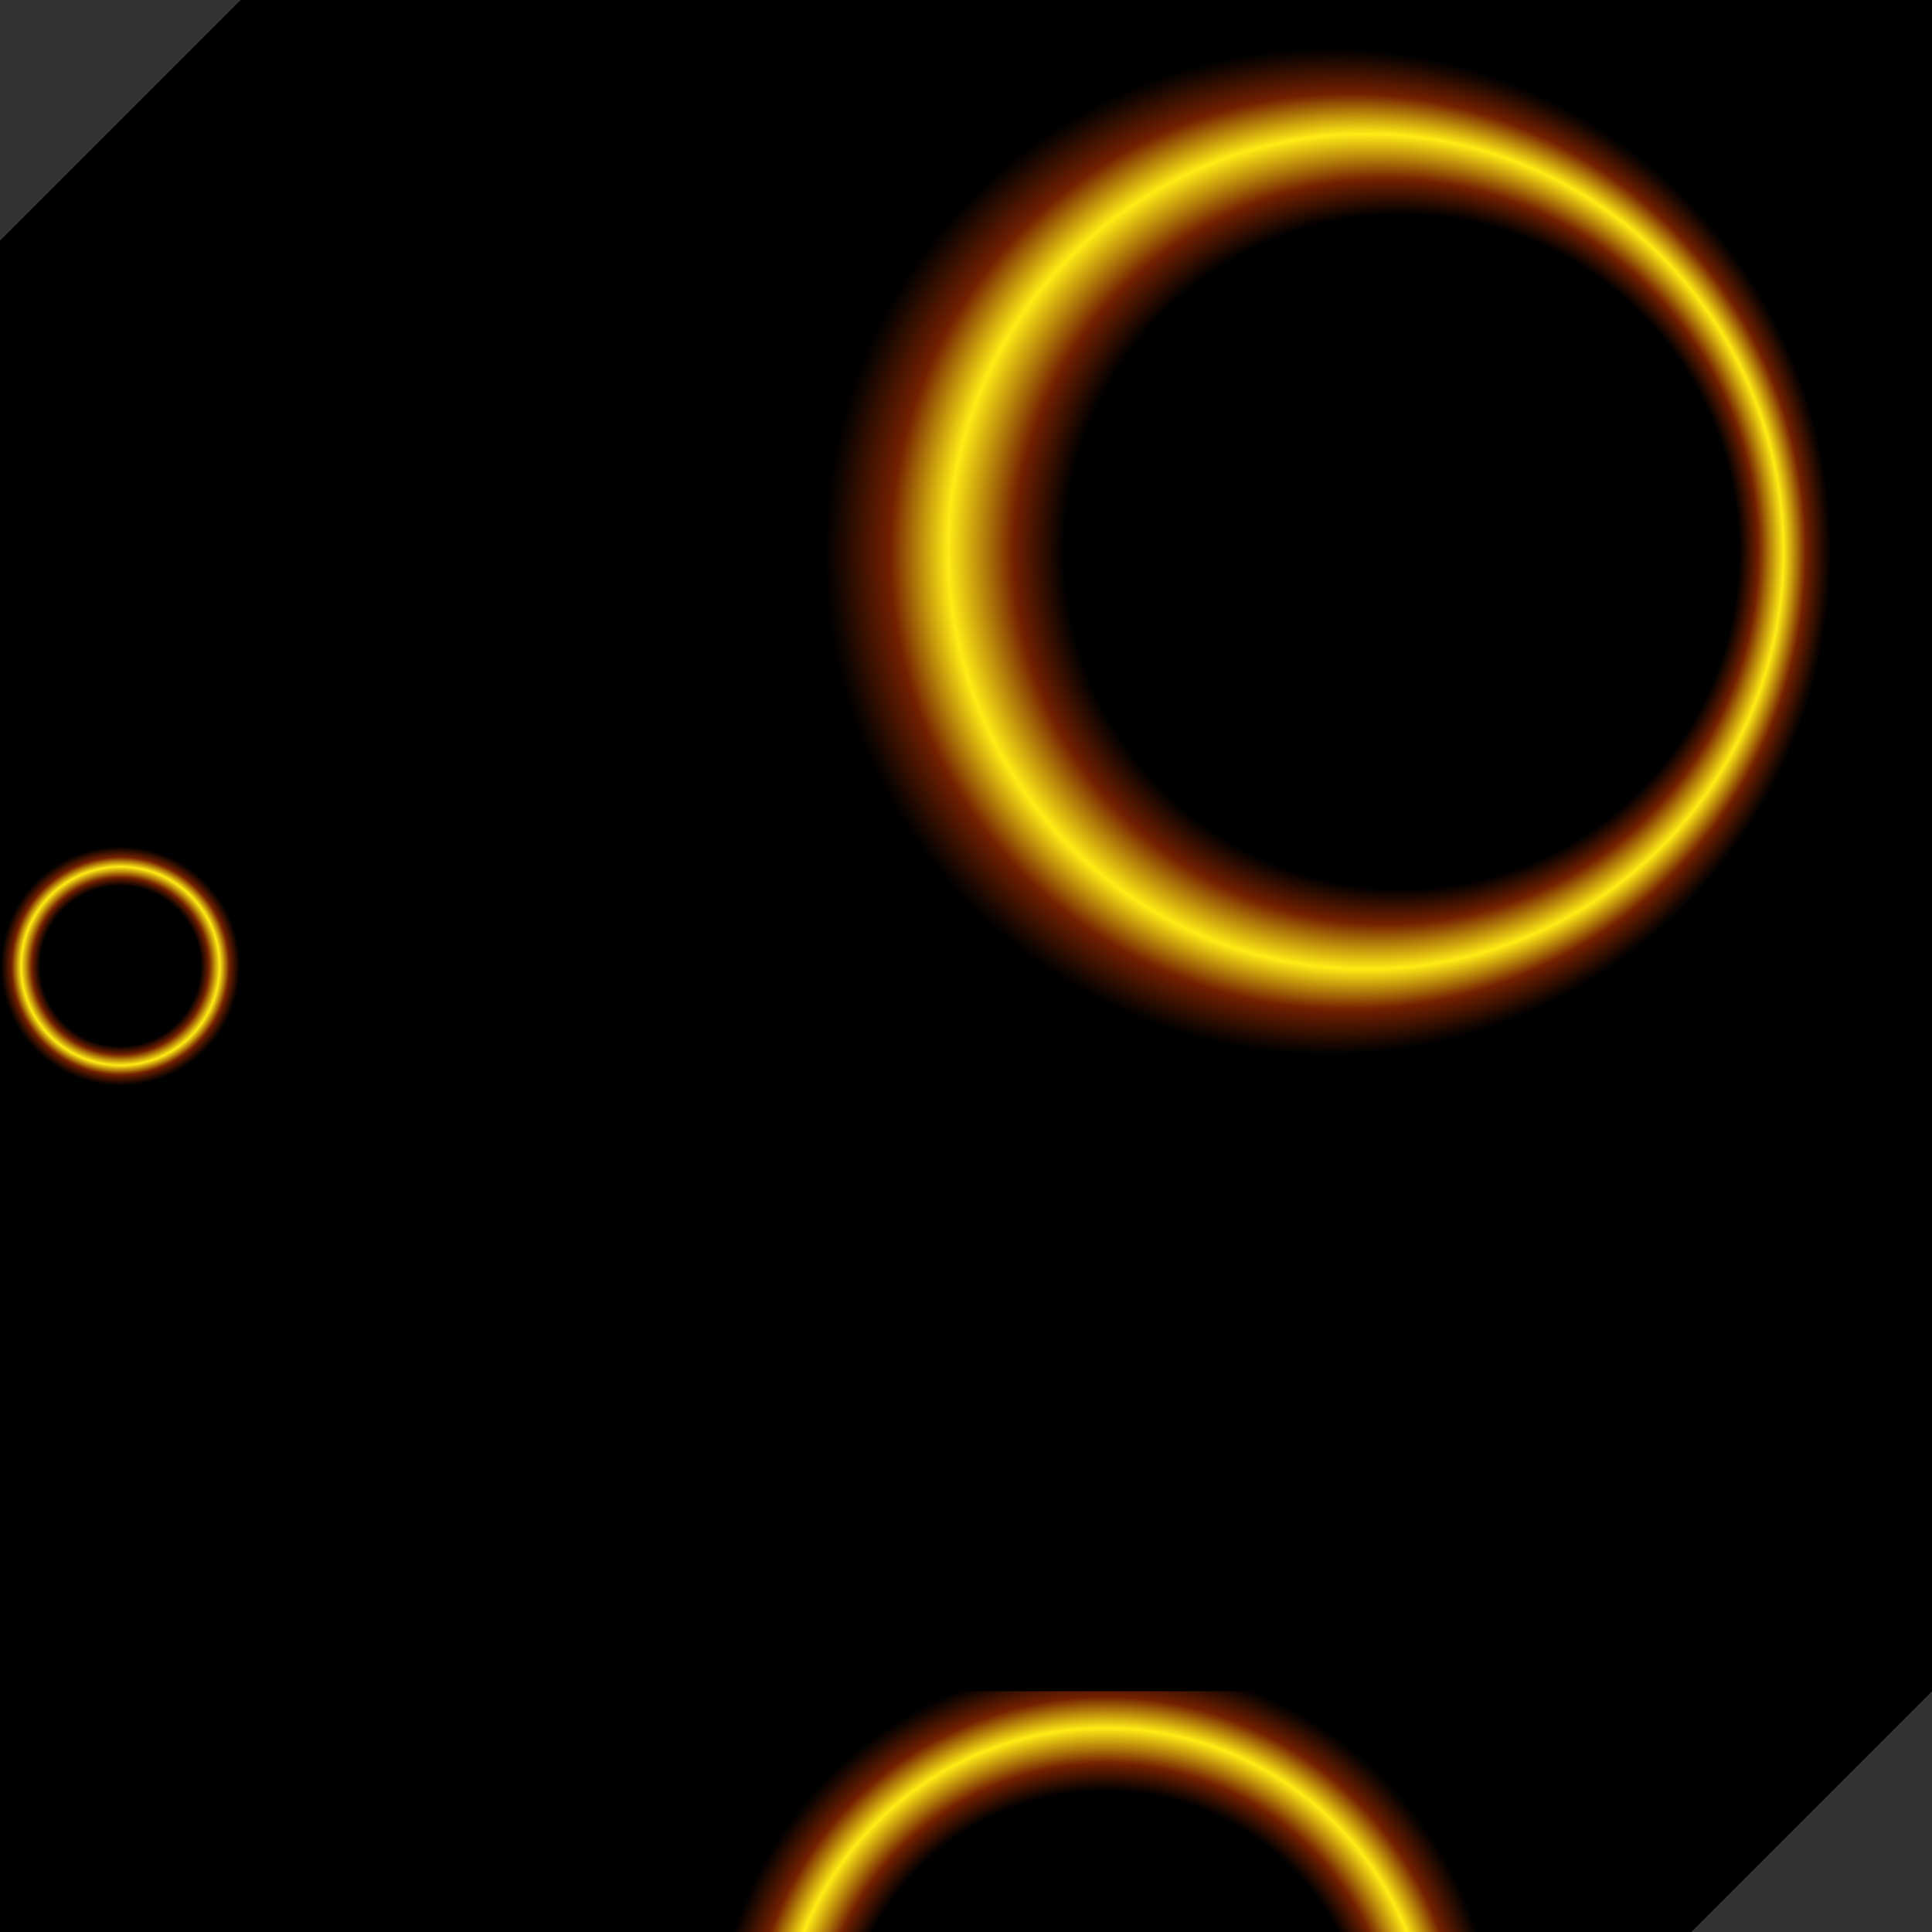 <svg xmlns="http://www.w3.org/2000/svg" xmlns:xlink="http://www.w3.org/1999/xlink" viewBox="0 0 176.5 176.5"><rect x="0" y="0" width="176.5" height="176.5" fill="#333333" stroke="none"/><defs><style>.cls-1{isolation:isolate;}.cls-2{fill:url(#Безымянный_градиент_210);}.cls-3{mix-blend-mode:darken;fill:url(#Colored_Chrome);}.cls-4{mix-blend-mode:lighten;fill:url(#Безымянный_градиент_243);}.cls-5{fill:url(#Безымянный_градиент_243-2);}.cls-6{fill:url(#Безымянный_градиент_243-3);}</style><radialGradient id="Безымянный_градиент_210" cx="99.25" cy="77.25" r="77.25" gradientTransform="translate(198.5 154.5) rotate(-180)" gradientUnits="userSpaceOnUse"><stop offset="0.16"/><stop offset="0.42" stop-color="#732000"/><stop offset="0.61" stop-color="#b37d0a"/><stop offset="0.83" stop-color="#ffec15"/><stop offset="0.91" stop-color="#732000"/><stop offset="0.98" stop-color="#170700"/><stop offset="1"/></radialGradient><linearGradient id="Colored_Chrome" x1="51.46" y1="44.89" x2="114.96" y2="87.89" gradientTransform="translate(198.5 154.5) rotate(-180)" gradientUnits="userSpaceOnUse"><stop offset="0" stop-color="#eeebe9"/><stop offset="0" stop-color="#f3eada"/><stop offset="0" stop-color="#ffe9b8"/><stop offset="0.06" stop-color="#fff4d4"/><stop offset="0.11" stop-color="#fffdec"/><stop offset="0.12" stop-color="#fdf9e2"/><stop offset="0.14" stop-color="#f8eec8"/><stop offset="0.17" stop-color="#f1dc9d"/><stop offset="0.21" stop-color="#e6c362"/><stop offset="0.24" stop-color="#d8a317"/><stop offset="0.25" stop-color="#d7a112"/><stop offset="0.3" stop-color="#d8a414"/><stop offset="0.33" stop-color="#dcac1c"/><stop offset="0.36" stop-color="#e2ba28"/><stop offset="0.38" stop-color="#ebce3a"/><stop offset="0.4" stop-color="#f7e850"/><stop offset="0.44" stop-color="#eddf52"/><stop offset="0.5" stop-color="#d3c657"/><stop offset="0.58" stop-color="#a99e5e"/><stop offset="0.65" stop-color="#847b65"/><stop offset="0.7" stop-color="#7b8566"/><stop offset="0.74" stop-color="#709067"/><stop offset="0.75" stop-color="#5d8569"/><stop offset="0.77" stop-color="#3c736e"/><stop offset="0.8" stop-color="#216471"/><stop offset="0.82" stop-color="#0f5973"/><stop offset="0.84" stop-color="#045375"/><stop offset="0.87" stop-color="#005175"/><stop offset="0.87" stop-color="#06567b"/><stop offset="0.88" stop-color="#25719c"/><stop offset="0.9" stop-color="#3e86b7"/><stop offset="0.91" stop-color="#4f95c9"/><stop offset="0.92" stop-color="#5a9ed4"/><stop offset="0.94" stop-color="#5da1d8"/><stop offset="0.94" stop-color="#6daadc"/><stop offset="0.95" stop-color="#8ebee6"/><stop offset="0.96" stop-color="#a9cded"/><stop offset="0.98" stop-color="#bbd7f2"/><stop offset="0.99" stop-color="#c6def5"/><stop offset="1" stop-color="#cae0f6"/></linearGradient><radialGradient id="Безымянный_градиент_243" cx="121.3" cy="50.39" fx="141.783" r="45.97" gradientUnits="userSpaceOnUse"><stop offset="0.67"/><stop offset="0.74" stop-color="#732000"/><stop offset="0.78" stop-color="#b37d0a"/><stop offset="0.83" stop-color="#ffec15"/><stop offset="0.91" stop-color="#732000"/><stop offset="0.98" stop-color="#170700"/><stop offset="1"/></radialGradient><radialGradient id="Безымянный_градиент_243-2" cx="100.98" cy="187.56" fx="100.985" r="35.76" xlink:href="#Безымянный_градиент_243"/><radialGradient id="Безымянный_градиент_243-3" cx="11" cy="88.25" fx="10.999" r="10.93" xlink:href="#Безымянный_градиент_243"/></defs><title>Der</title><g class="cls-1"><g id="Слой_2" data-name="Слой 2"><g id="Слой_1-2" data-name="Слой 1"><rect class="cls-2" x="22" width="154.5" height="154.5" transform="translate(198.5 154.5) rotate(180)"/><rect class="cls-3" x="22" width="154.5" height="154.5" transform="translate(198.5 154.5) rotate(180)"/><polygon class="cls-4" points="0 22 22 0 176.5 0 176.5 154.5 154.5 176.5 0 176.5 0 22"/><polygon class="cls-5" points="22 154.5 176.5 154.5 154.5 176.5 0 176.5 22 154.5"/><polygon class="cls-6" points="0 22 0 176.5 22 154.5 22 0 0 22"/></g></g></g></svg>